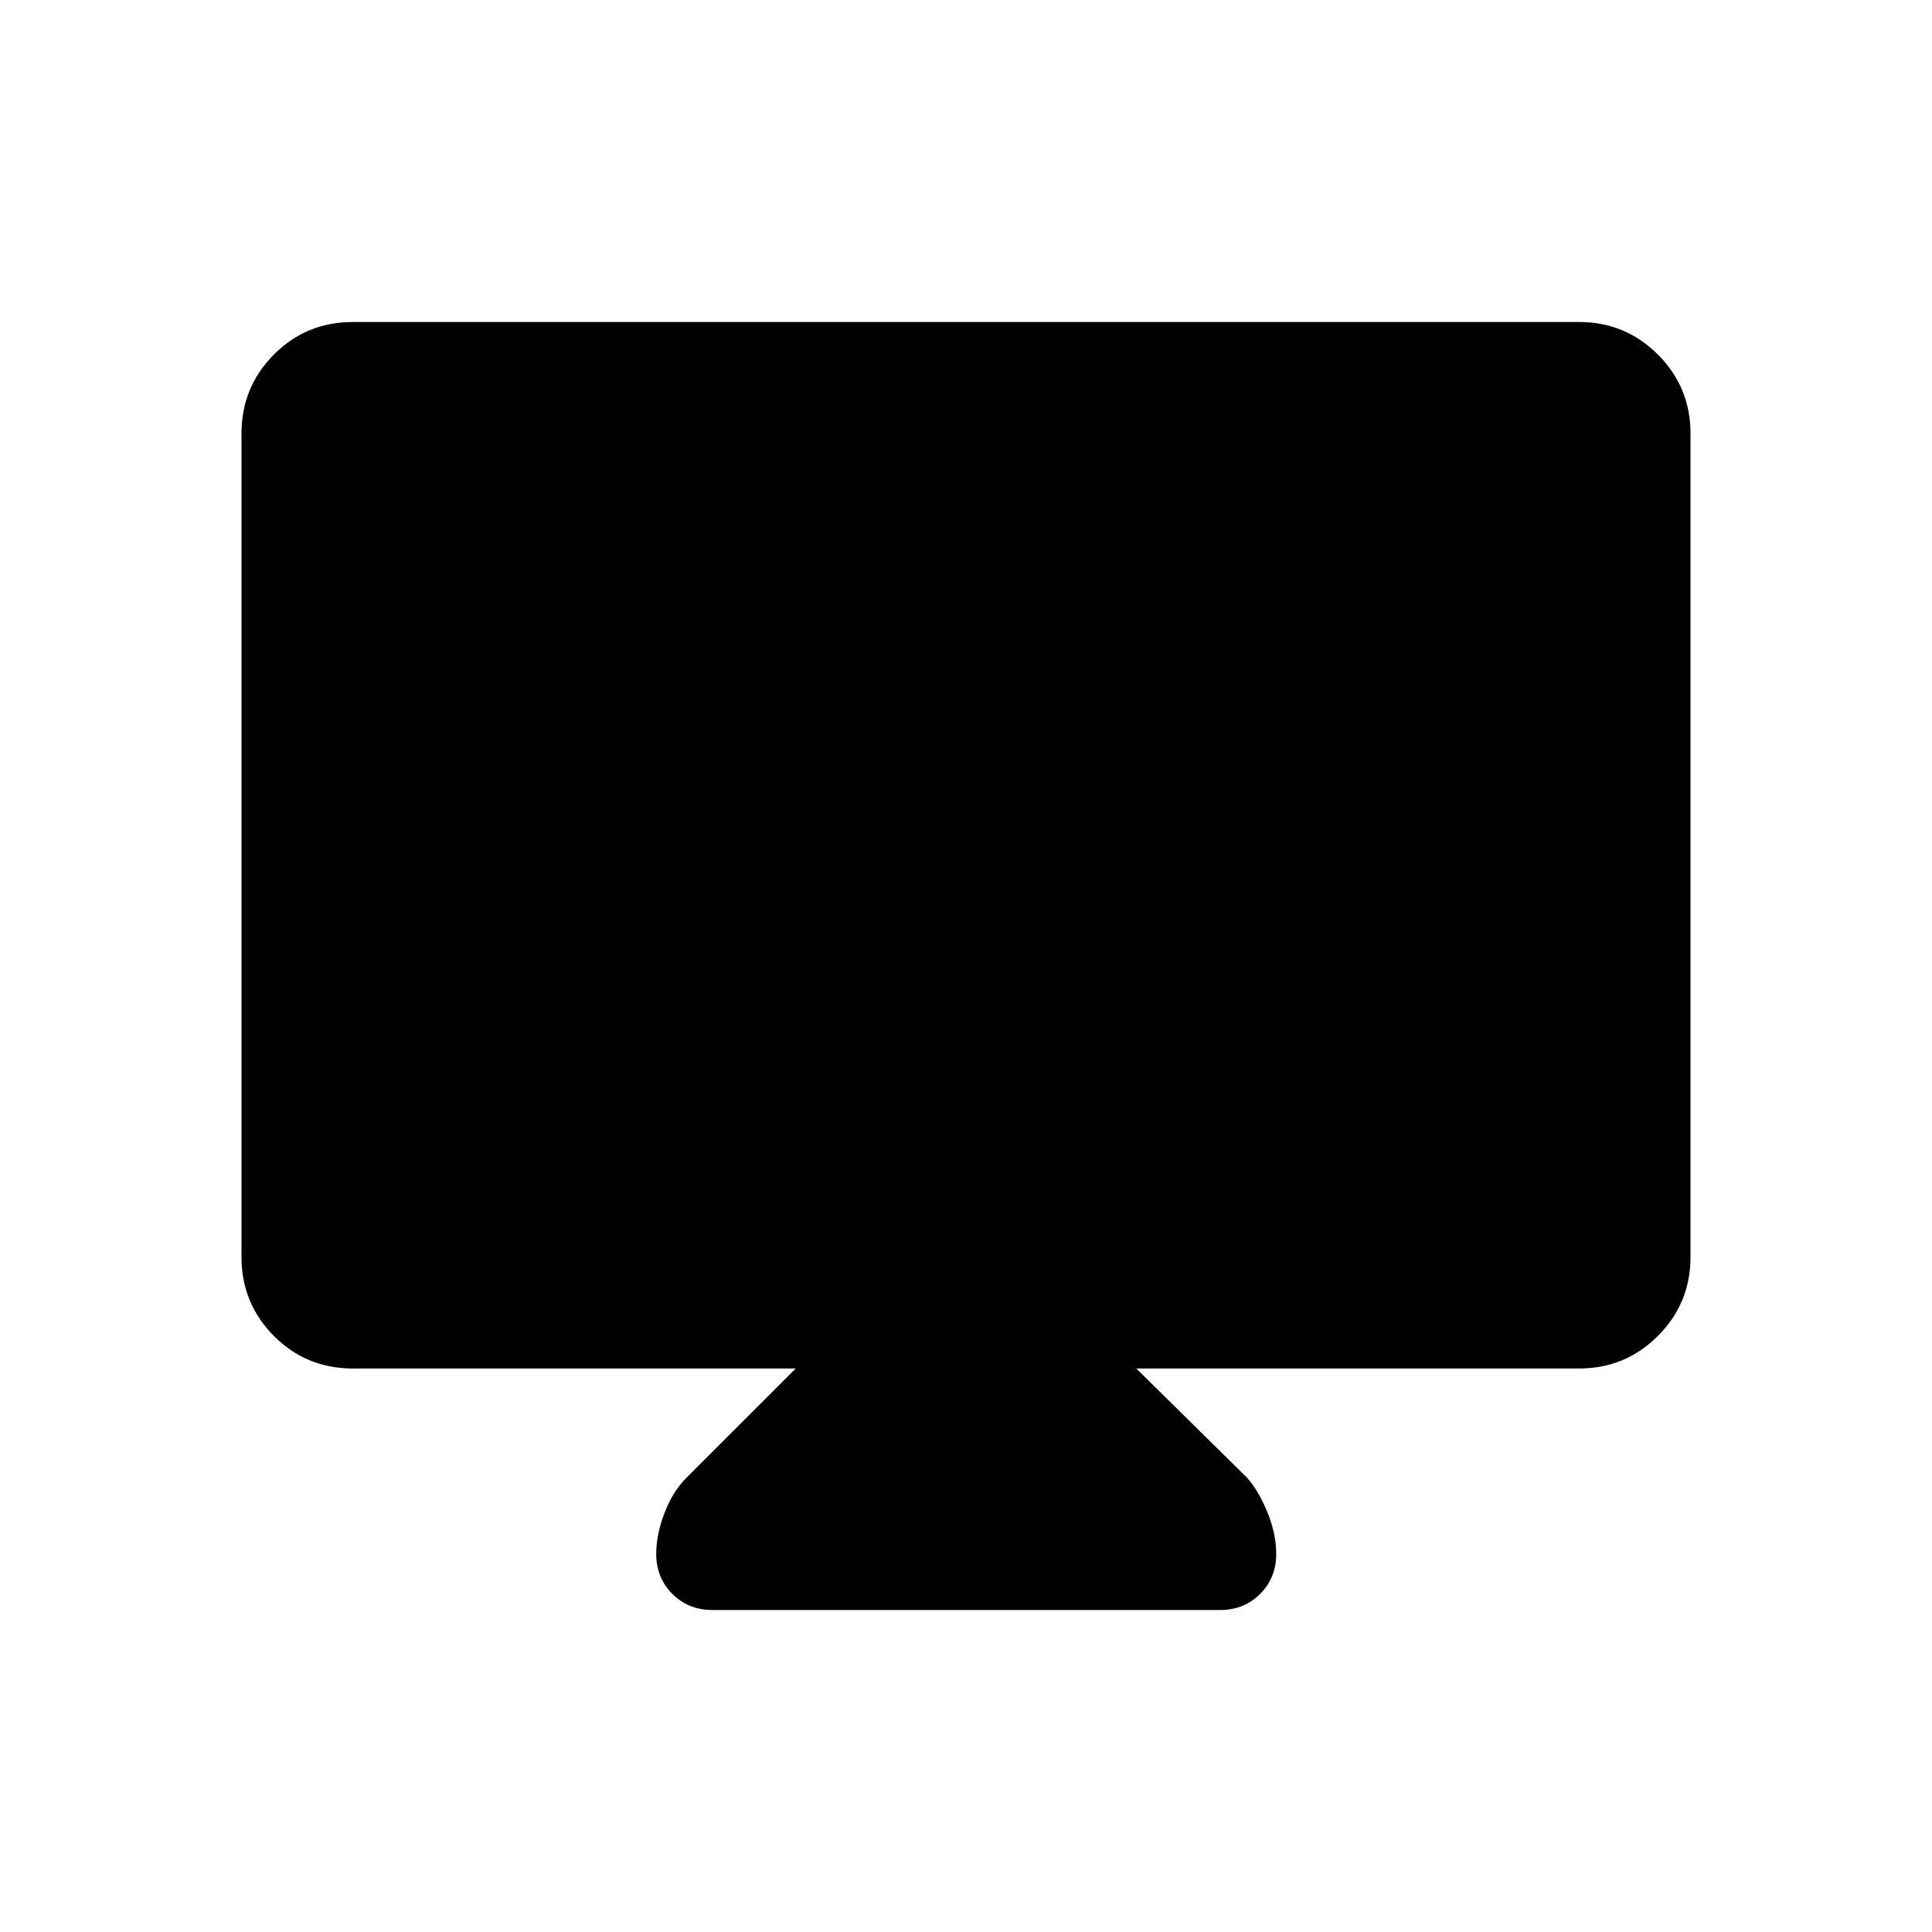 <svg xmlns="http://www.w3.org/2000/svg" width="48" height="48" viewBox="0 96 960 960"><path d="M353.923 896q-11.846 0-19.846-8t-8-19.846q0-9.692 4.115-20.385 4.115-10.692 10.808-17.384L395.384 776h-220q-23.23 0-39.307-16.192T120 720.616V311.384q0-23 16.077-39.192T175.384 256h609.232q23 0 39.192 16.192T840 311.384v409.232q0 23-16.192 39.192T784.616 776h-220l55.154 54.385q5.692 6.461 10.038 17.154 4.346 10.692 4.346 20.615 0 11.846-8 19.846t-19.846 8H353.923Z"/></svg>